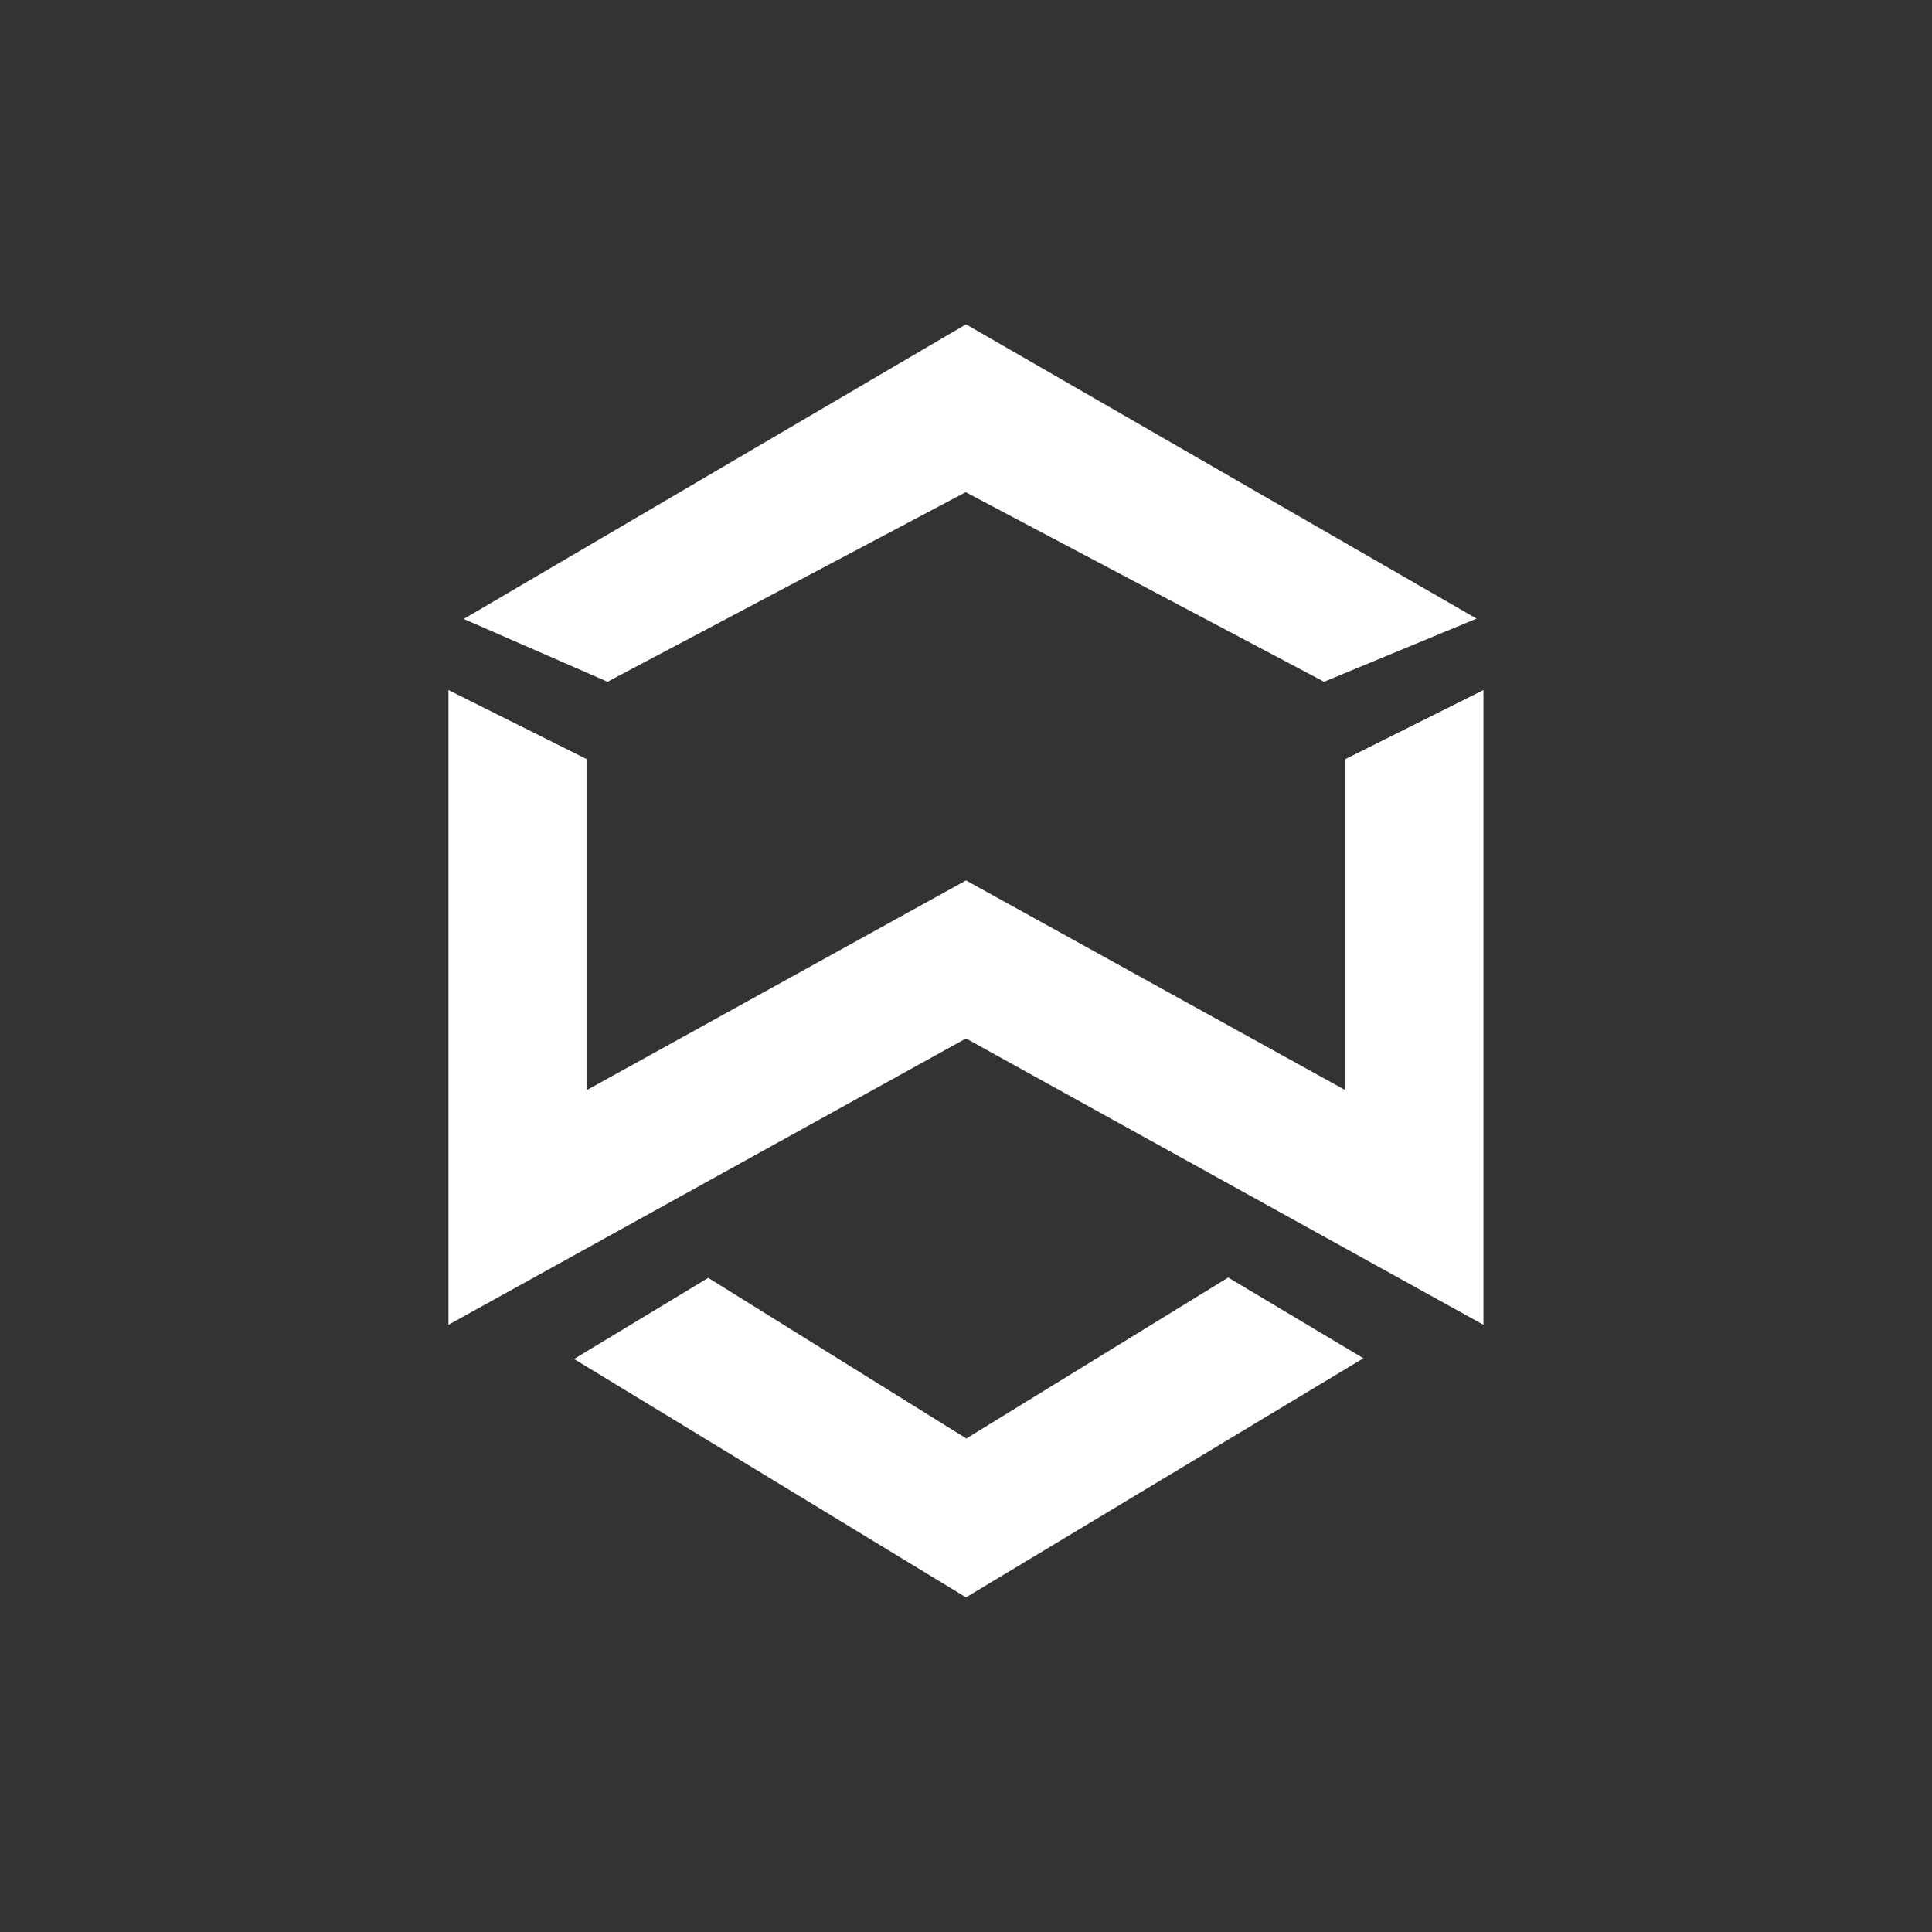 <svg width="24" height="24" viewBox="0 0 24 24" fill="none" xmlns="http://www.w3.org/2000/svg">
<rect x="0" y="0" width="24" height="24" fill="#333333" stroke="none"/>
<path d="M5.571 8.572L7.286 9.429V13.543L12 10.937L16.714 13.543V9.429L18.428 8.572V16.457L12 12.9L5.571 16.457V8.572Z" fill="white"/>
<path d="M12 17.867L8.798 15.874L7.131 16.882L12 19.843L16.937 16.873L15.257 15.87L12 17.872V17.867ZM12 6.112L7.547 8.469L5.76 7.689L12 4.029L18.343 7.685L16.448 8.469L12 6.116V6.112Z" fill="white"/>
</svg>
